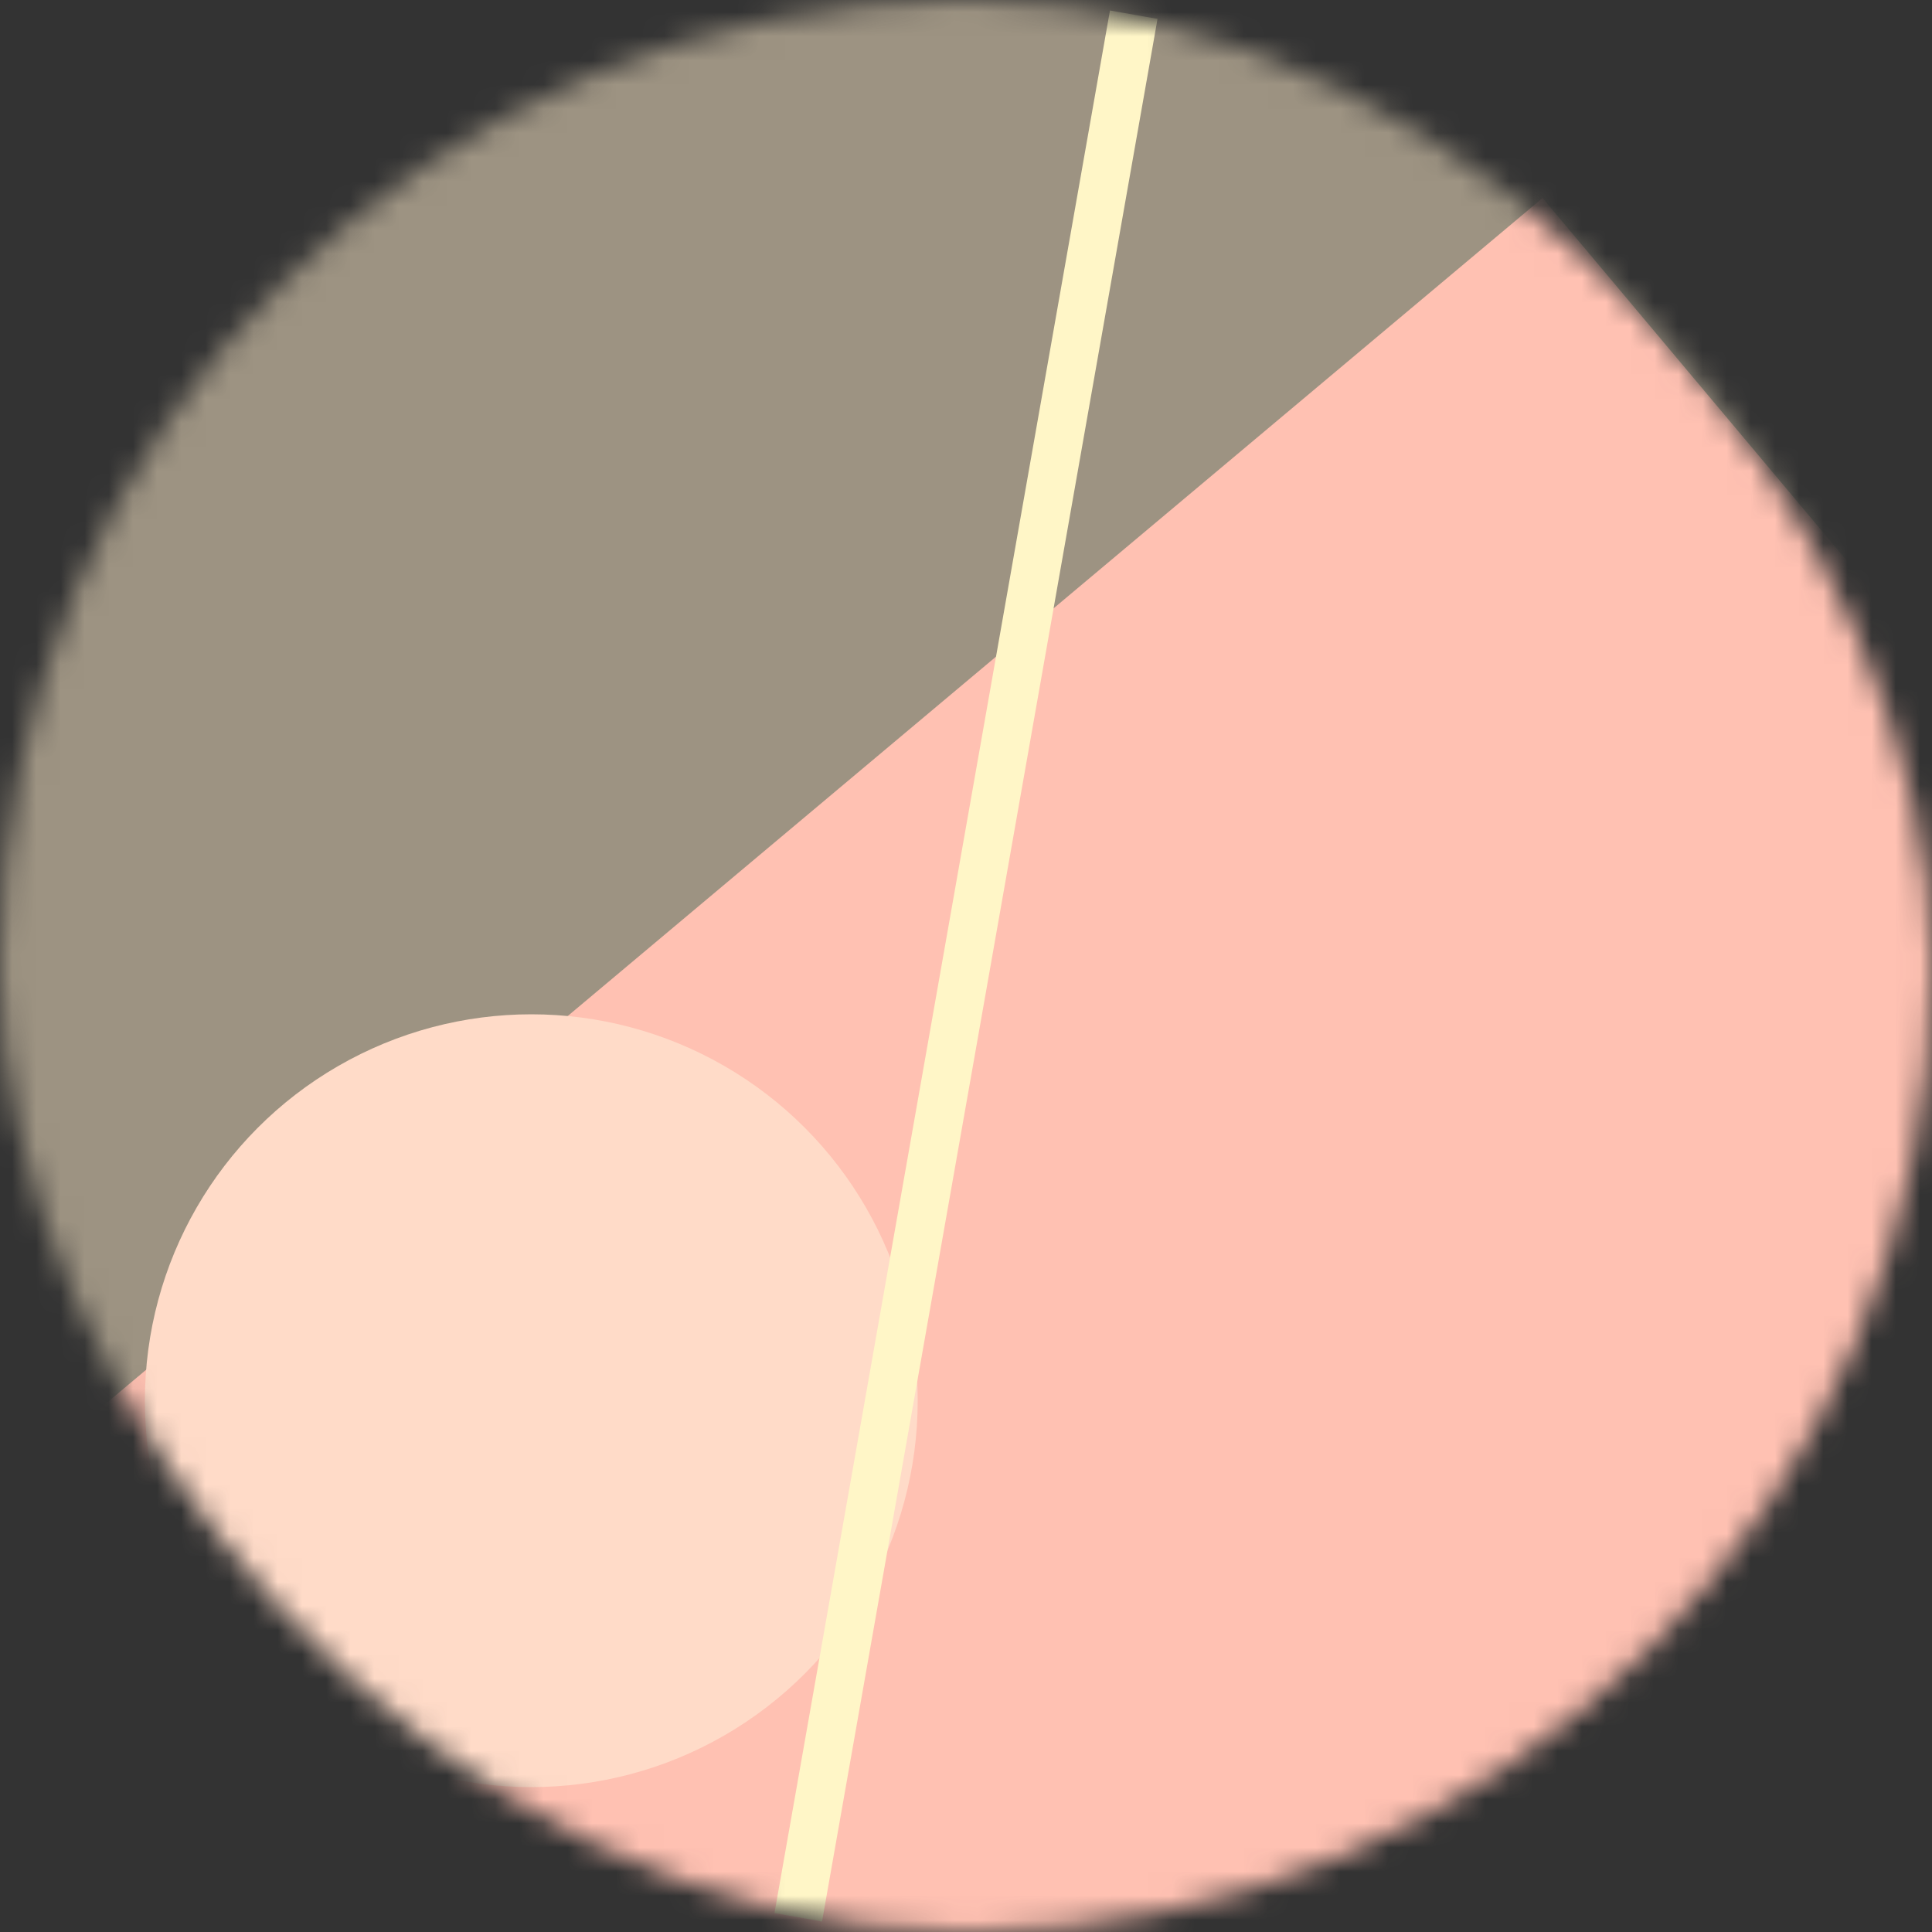 <svg viewBox="0 0 80 80" fill="none" role="img" xmlns="http://www.w3.org/2000/svg" width="120" height="120"><rect x="0" y="0" width="80" height="80" fill="#333333" stroke="none"/><mask id="mask__bauhaus" maskUnits="userSpaceOnUse" x="0" y="0" width="80" height="80"><rect width="80" height="80" rx="160" fill="#FFFFFF"></rect></mask><g mask="url(#mask__bauhaus)"><rect width="80" height="80" fill="#9D9382"></rect><rect x="10" y="30" width="80" height="80" fill="#FFC1B2" transform="translate(-8 8) rotate(320 40 40)"></rect><circle cx="40" cy="40" fill="#FFDBC8" r="16" transform="translate(-18 18)"></circle><line x1="0" y1="40" x2="80" y2="40" stroke-width="2" stroke="#FFF6C7" transform="translate(0 0) rotate(280 40 40)"></line></g></svg>